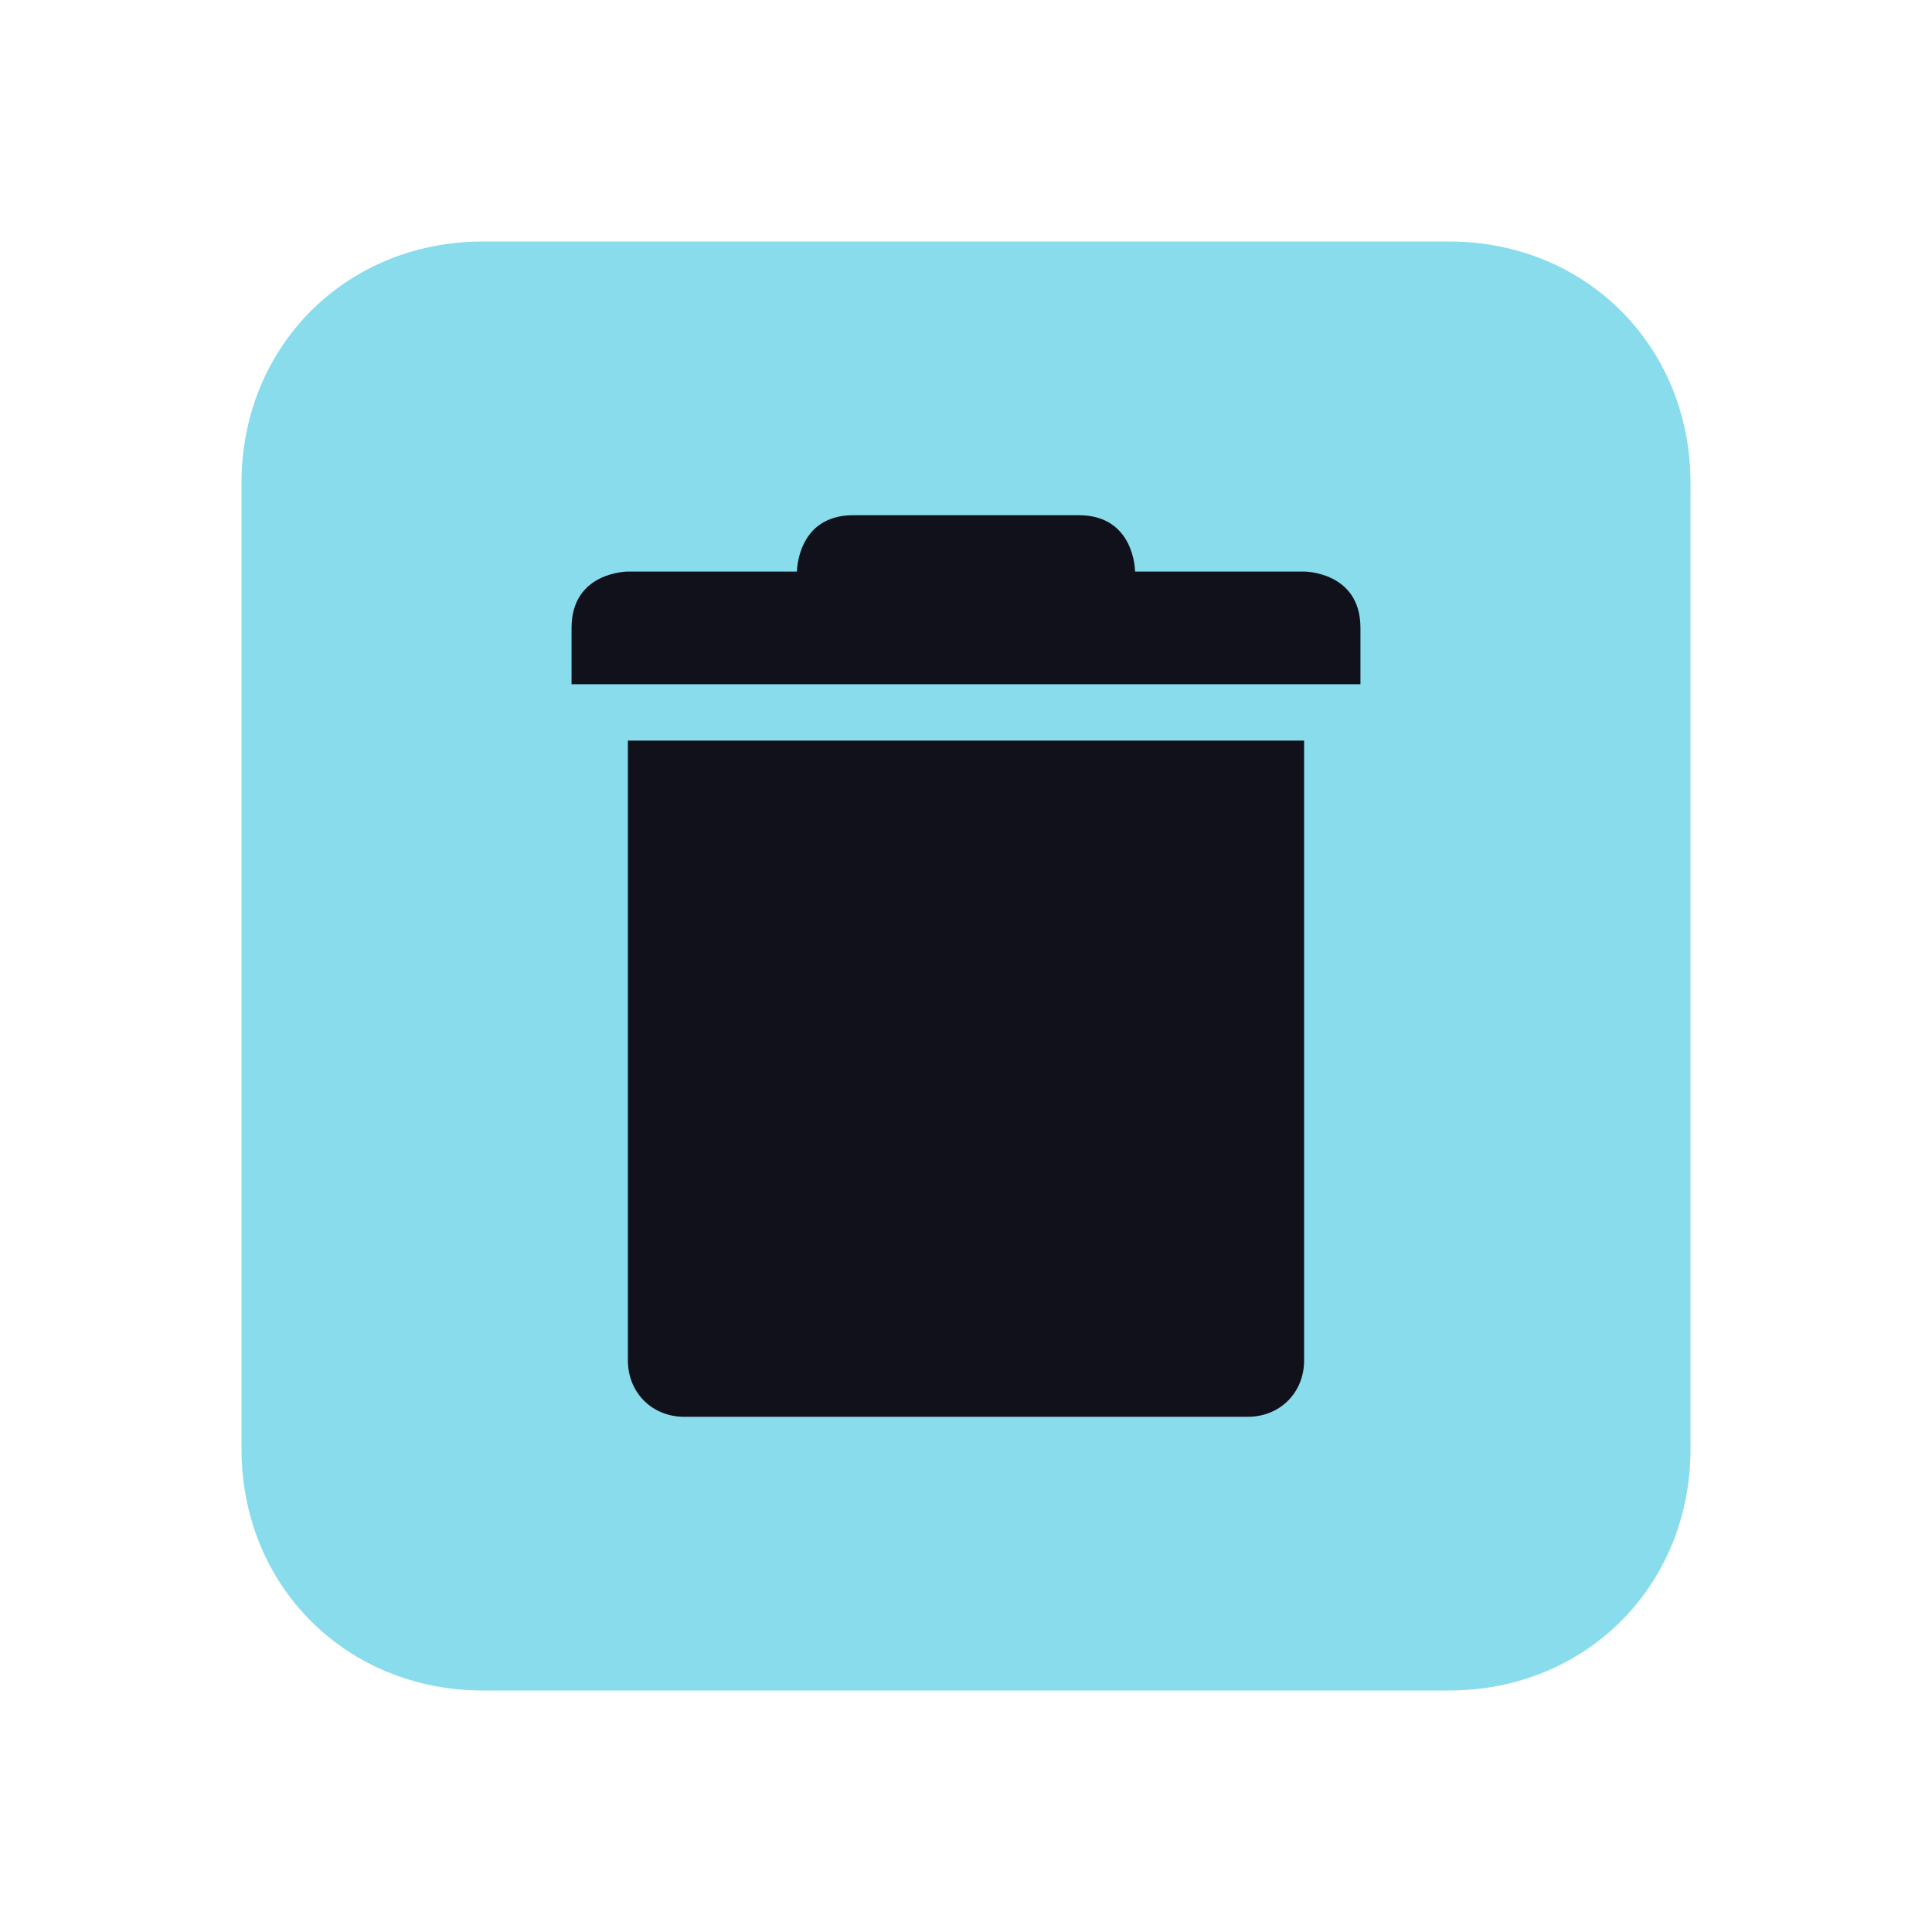 <?xml version="1.0" encoding="utf-8"?>
<!-- Generator: Adobe Illustrator 25.2.0, SVG Export Plug-In . SVG Version: 6.00 Build 0)  -->
<svg version="1.1" id="Layer_1" xmlns="http://www.w3.org/2000/svg" xmlns:xlink="http://www.w3.org/1999/xlink" x="0px" y="0px"
	 viewBox="0 0 24 24" style="enable-background:new 0 0 24 24;" xml:space="preserve">
<style type="text/css">
	.st0{fill:#89dceb;}
	.st1{fill:#11111b;}
</style>
<path class="st0" d="M6,3h12c1.7,0,3,1.3,3,3v12c0,1.7-1.3,3-3,3H6c-1.7,0-3-1.3-3-3V6C3,4.3,4.3,3,6,3z"/>
<path class="st1" d="M10.6,6.4c-0.7,0-0.7,0.7-0.7,0.7H7.8c0,0-0.7,0-0.7,0.7v0.7h9.8V7.8c0-0.7-0.7-0.7-0.7-0.7h-2.1
	c0,0,0-0.7-0.7-0.7H10.6z M7.8,9.2v7.7c0,0.4,0.3,0.7,0.7,0.7h7c0.4,0,0.7-0.3,0.7-0.7V9.2H7.8z"/>
</svg>
